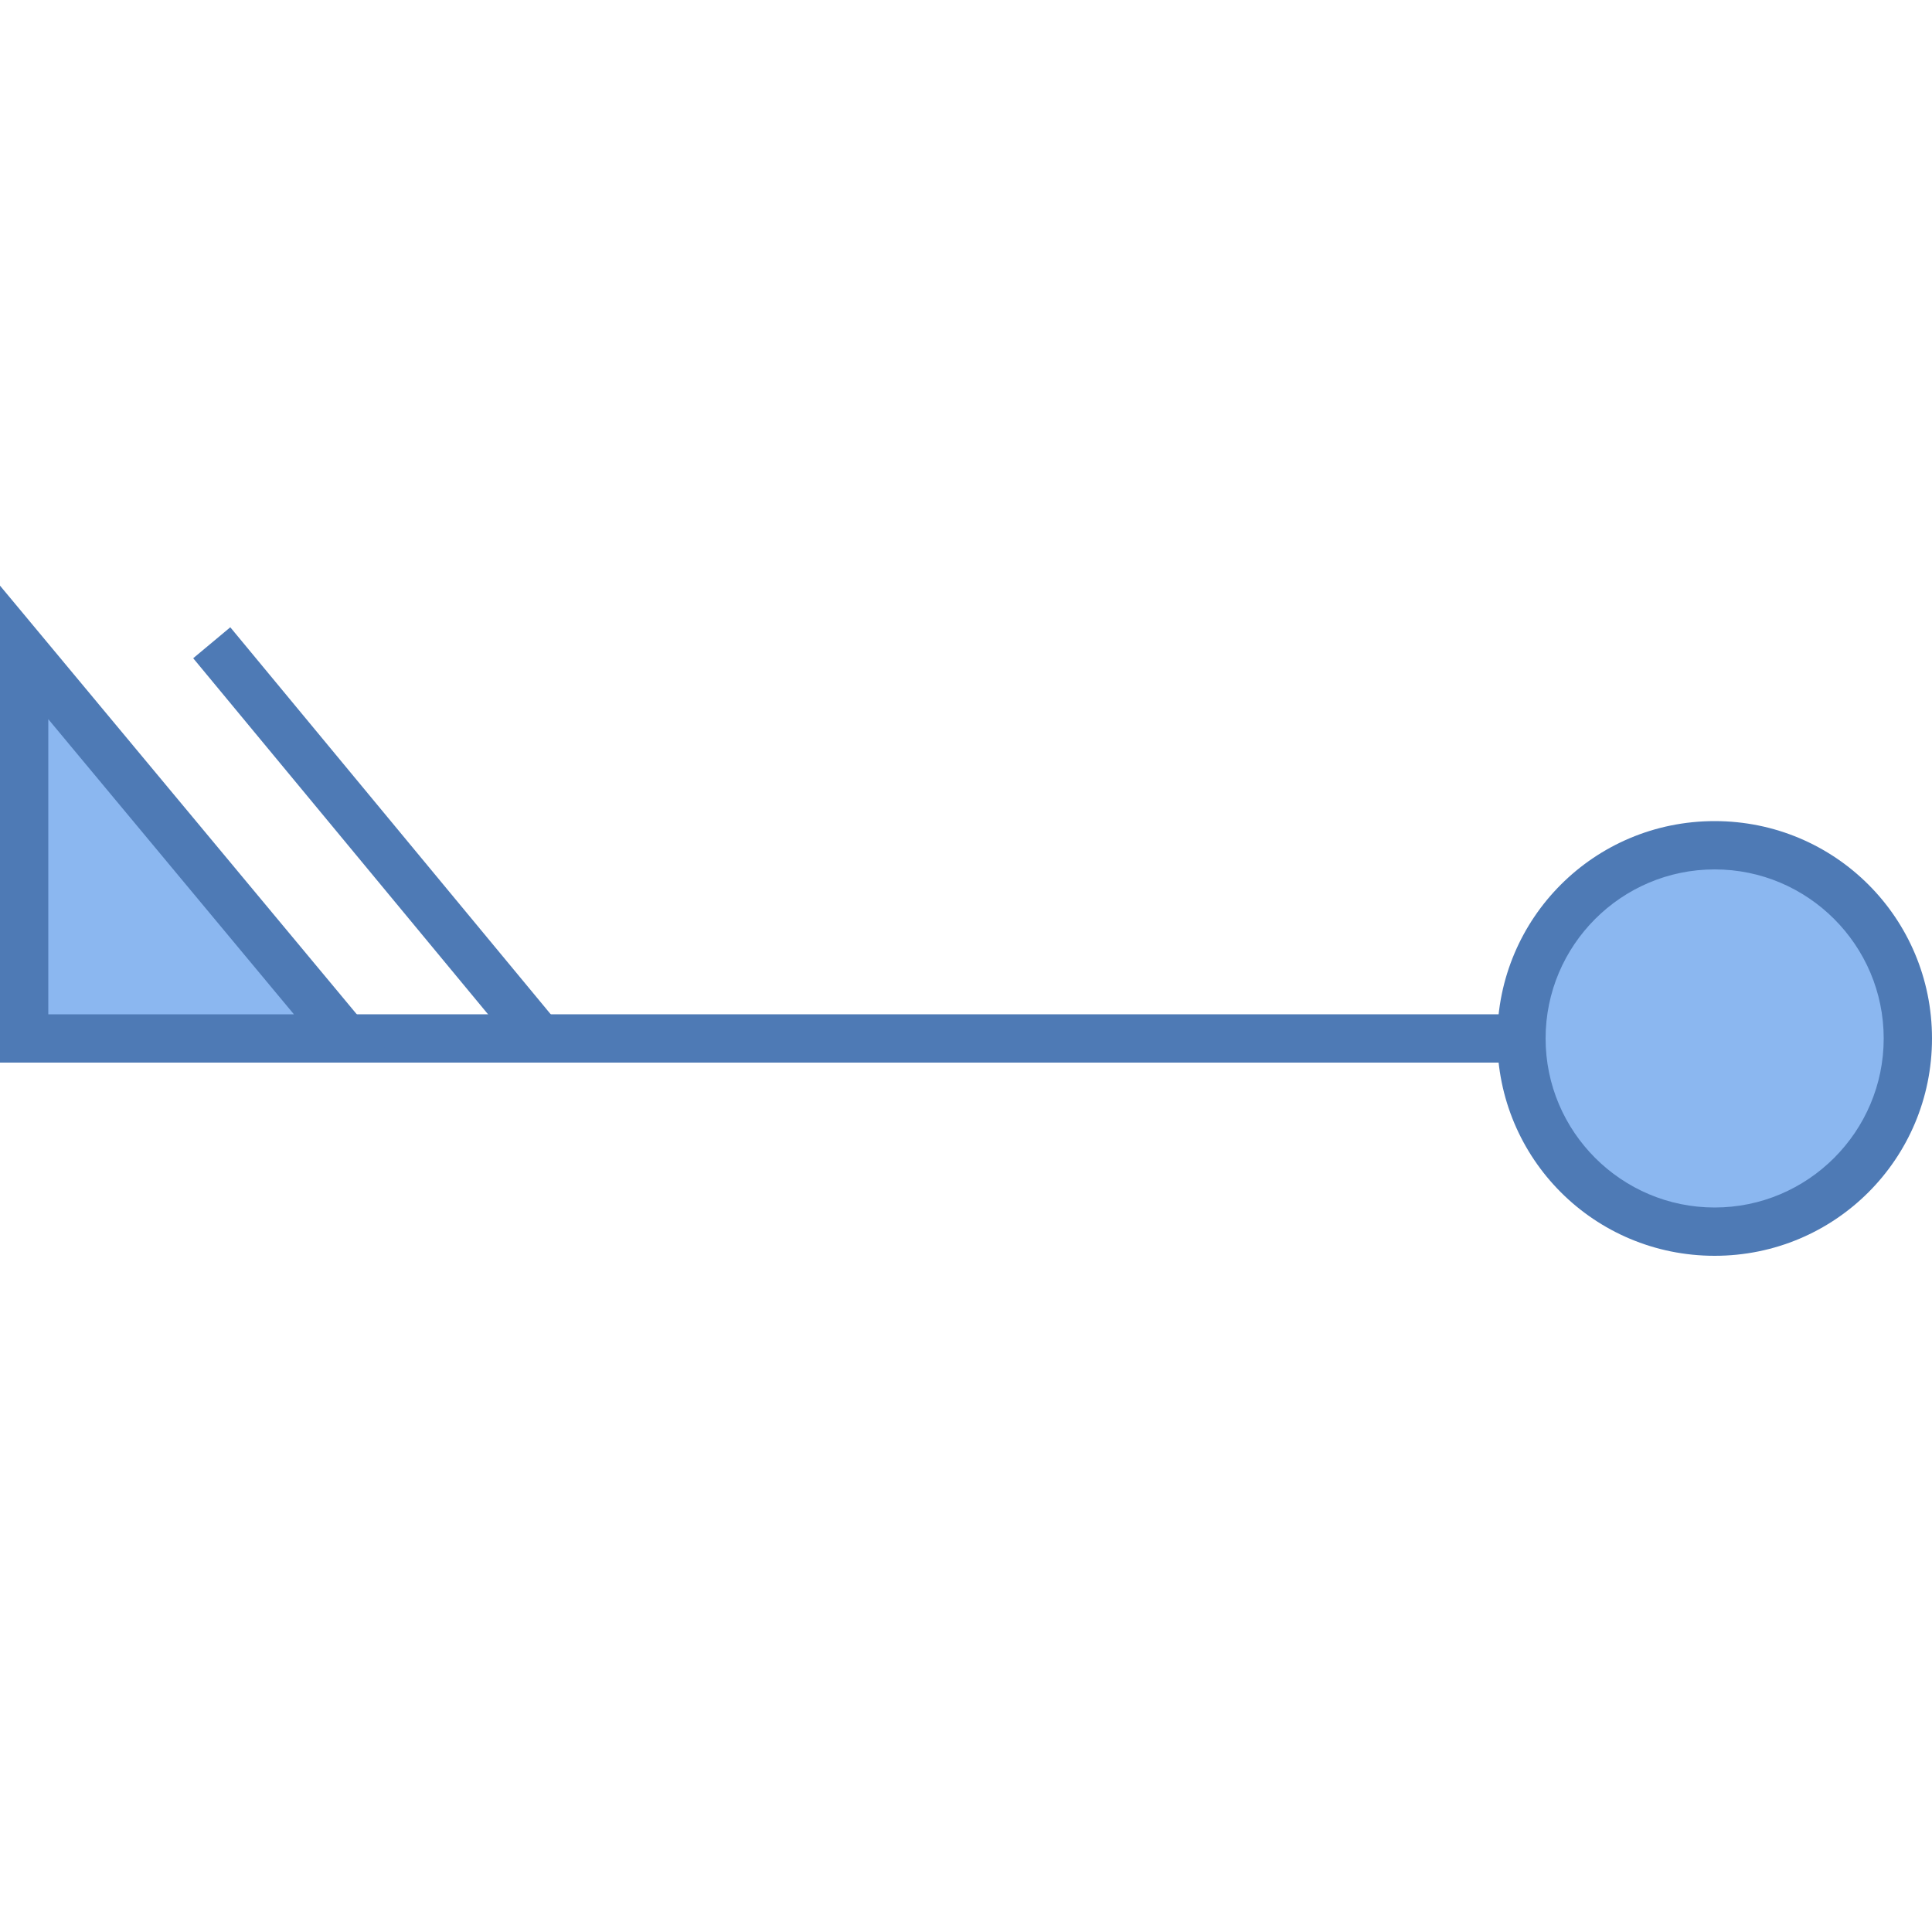 <svg viewBox="0 0 40 40" xmlns="http://www.w3.org/2000/svg"><path fill="#4e7ab5" d="M10.651 21.66L4 13.628l.768-.641 6.651 8.033z"></path><path fill="#4e7ab5" d="M0 21h34v1H0z"></path><path fill="#8bb7f0" d="M.5 21.5v-7.992L7.152 21.5z"></path><path d="M1 14.89L6.085 21H1v-6.11m-1-2.765V22h8.219L0 12.125z" fill="#4e7ab5"></path><g><path d="M35.5 25.5c-2.206 0-4-1.794-4-4s1.794-4 4-4 4 1.794 4 4-1.794 4-4 4z" fill="#8bb7f0"></path><path d="M35.5 18c1.93 0 3.5 1.57 3.5 3.5S37.43 25 35.5 25 32 23.43 32 21.5s1.57-3.5 3.5-3.5m0-1c-2.492 0-4.5 2.008-4.5 4.5s2.008 4.5 4.5 4.5 4.5-2.008 4.5-4.5-2.008-4.5-4.5-4.5z" fill="#4e7ab5"></path></g></svg>